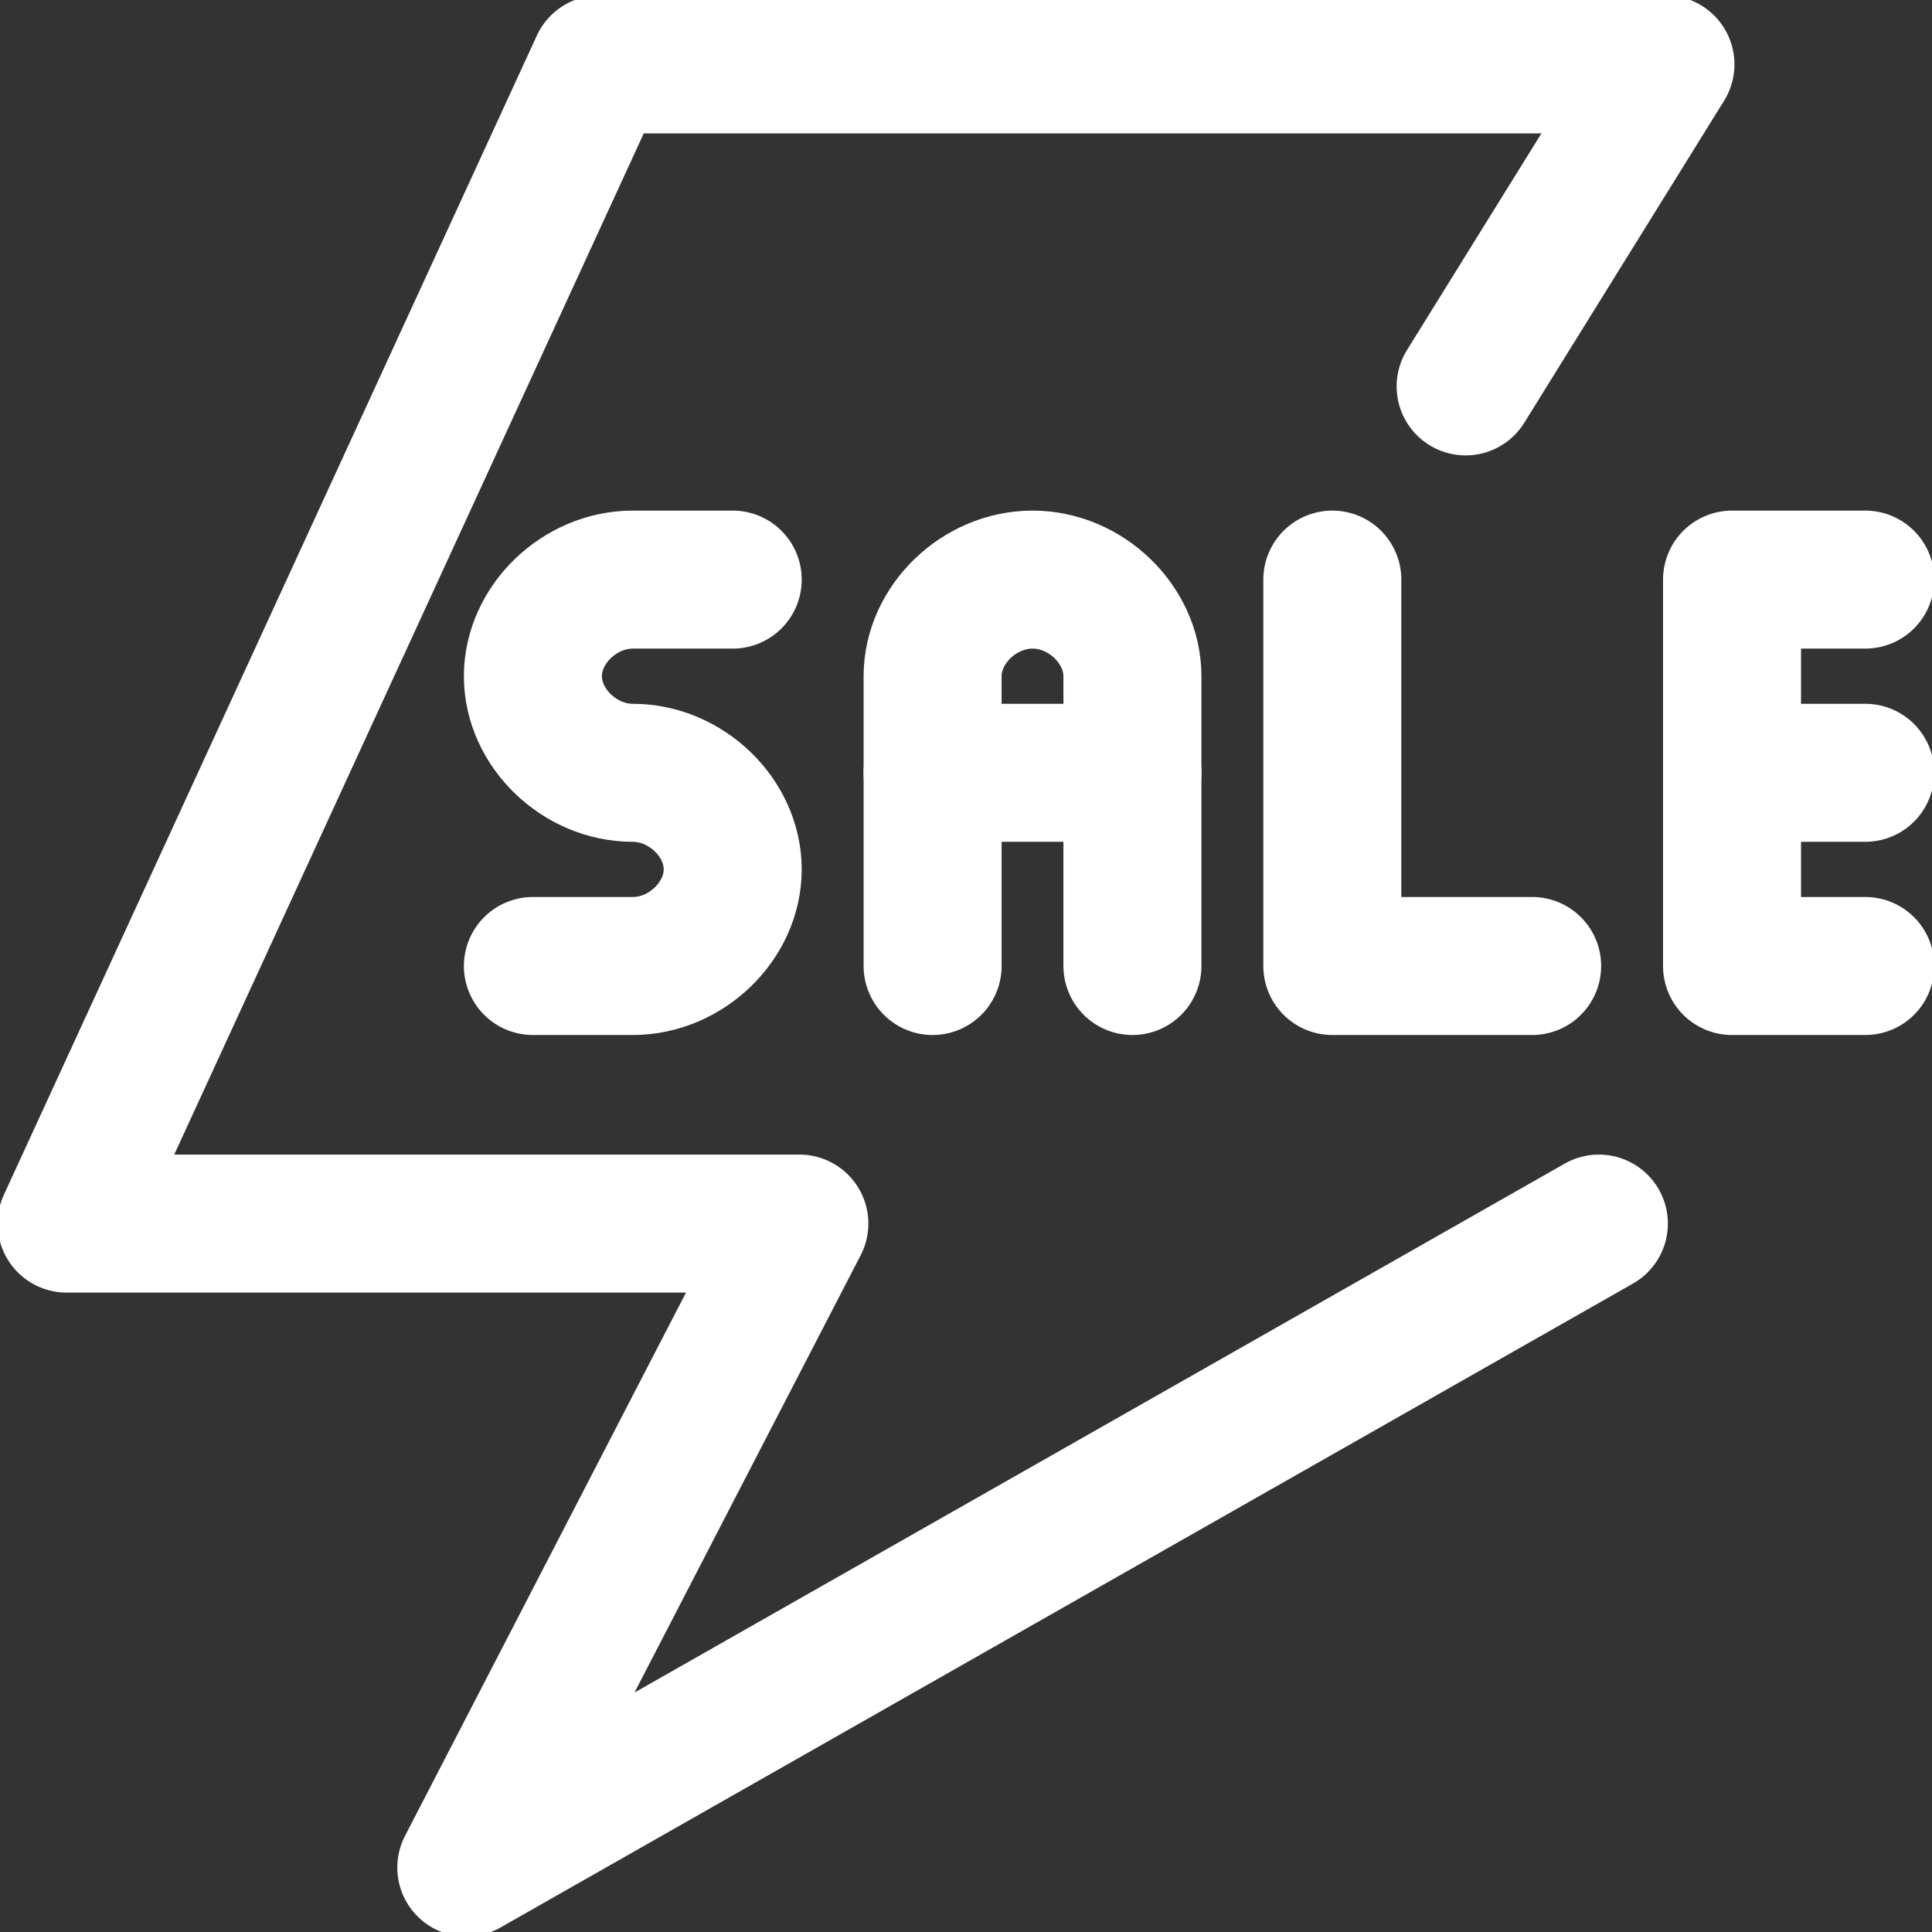 <svg width="28" height="28" viewBox="0 0 28 28" fill="none" xmlns="http://www.w3.org/2000/svg">
<rect x="0" y="0" width="28" height="28" fill="#333333" stroke="none"/>
<g clip-path="url(#clip0)">
<path d="M10.619 8.4H9.171C8.399 8.4 7.723 9.053 7.723 9.8C7.723 10.547 8.399 11.2 9.171 11.2C9.943 11.2 10.619 11.853 10.619 12.6C10.619 13.347 9.943 14 9.171 14H7.723" stroke="white" stroke-width="2" stroke-miterlimit="10" stroke-linecap="round" stroke-linejoin="round"/>
<path d="M13.516 14V9.8C13.516 9.053 14.191 8.4 14.964 8.4C15.736 8.4 16.412 9.053 16.412 9.8V14" stroke="white" stroke-width="2" stroke-miterlimit="10" stroke-linecap="round" stroke-linejoin="round"/>
<path d="M13.516 11.2H16.412" stroke="white" stroke-width="2" stroke-miterlimit="10" stroke-linecap="round" stroke-linejoin="round"/>
<path d="M19.309 8.4V14H22.205" stroke="white" stroke-width="2" stroke-miterlimit="10" stroke-linecap="round" stroke-linejoin="round"/>
<path d="M27.033 8.4H25.102V14H27.033" stroke="white" stroke-width="2" stroke-miterlimit="10" stroke-linecap="round" stroke-linejoin="round"/>
<path d="M27.033 11.2H25.102" stroke="white" stroke-width="2" stroke-miterlimit="10" stroke-linecap="round" stroke-linejoin="round"/>
<path d="M23.172 17.733L6.758 27.066L11.585 17.733H0.965L8.689 0.933H24.137L21.241 5.6" stroke="white" stroke-width="2" stroke-miterlimit="10" stroke-linecap="round" stroke-linejoin="round"/>
</g>
<defs>
<clipPath id="clip0">
<rect width="28" height="28" fill="white"/>
</clipPath>
</defs>
</svg>
